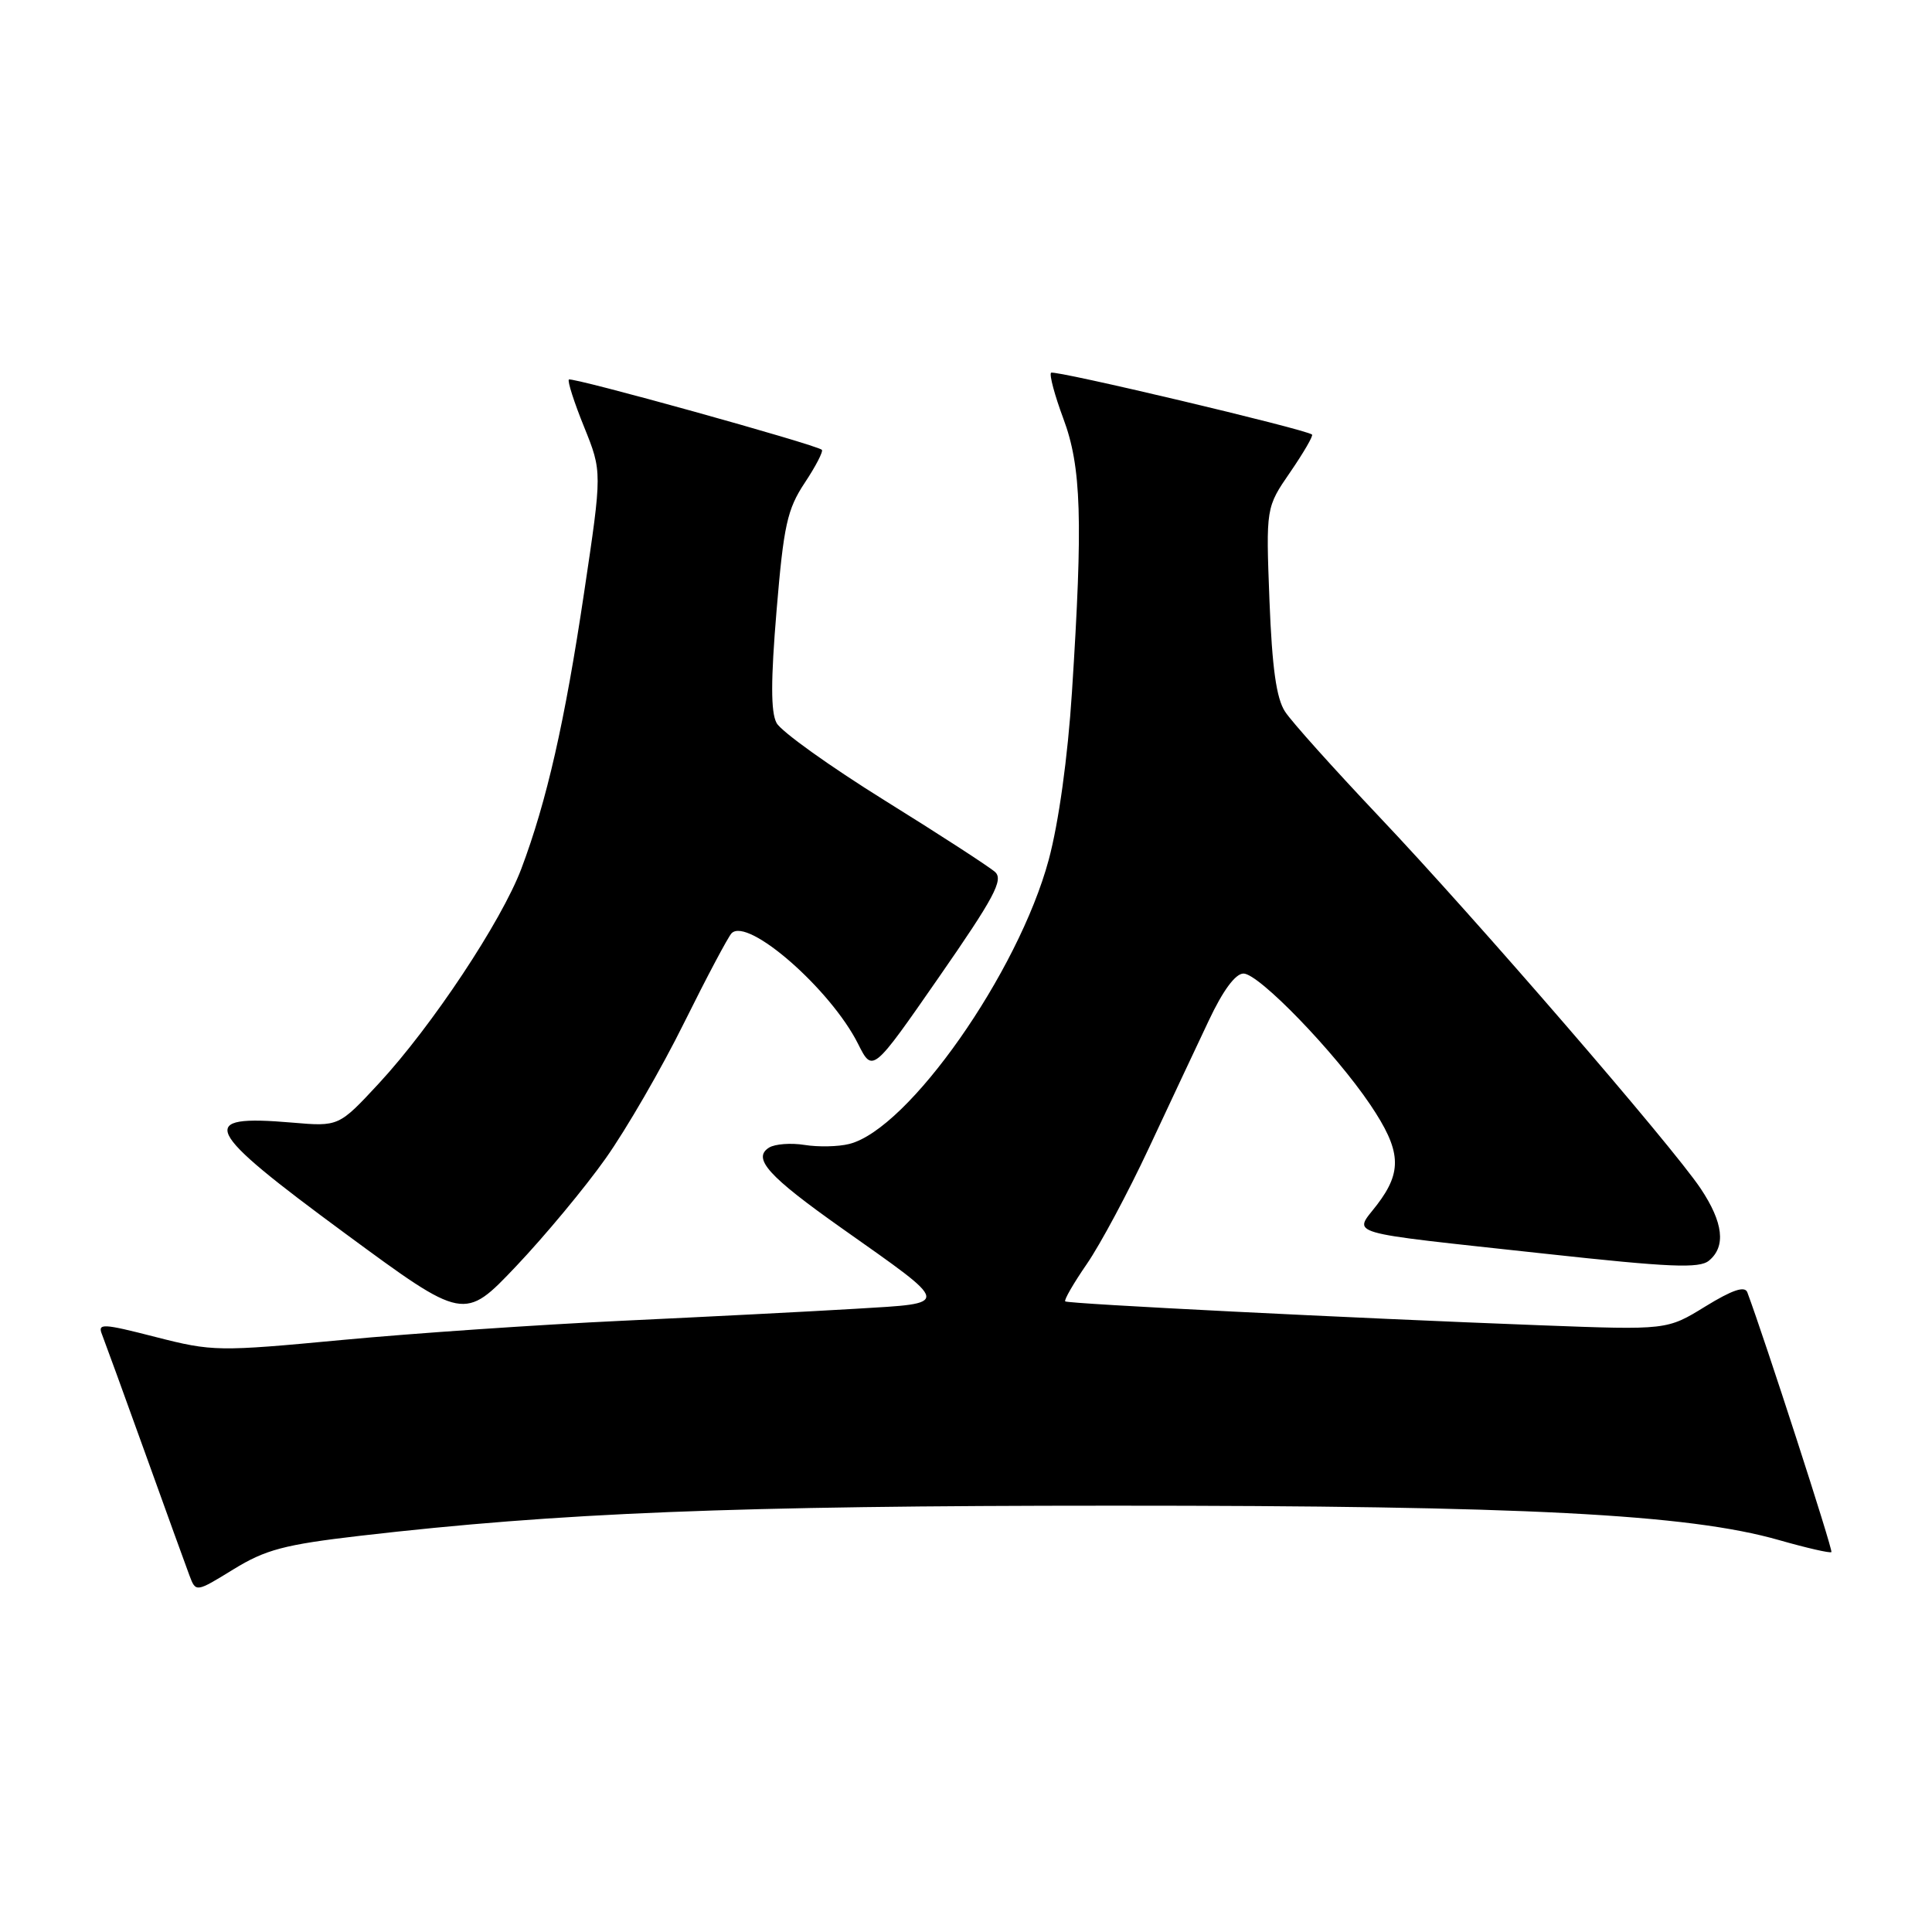 <?xml version="1.0" encoding="UTF-8" standalone="no"?>
<!DOCTYPE svg PUBLIC "-//W3C//DTD SVG 1.1//EN" "http://www.w3.org/Graphics/SVG/1.1/DTD/svg11.dtd" >
<svg xmlns="http://www.w3.org/2000/svg" xmlns:xlink="http://www.w3.org/1999/xlink" version="1.1" viewBox="0 0 256 256">
 <g >
 <path fill="currentColor"
d=" M 47.72 203.50 C 74.13 200.44 97.22 199.51 147.50 199.51 C 201.93 199.50 223.71 200.63 235.73 204.07 C 239.38 205.11 242.51 205.83 242.67 205.66 C 242.91 205.43 233.82 177.36 231.53 171.24 C 231.20 170.36 229.55 170.91 225.97 173.11 C 220.89 176.24 220.89 176.24 204.20 175.61 C 178.92 174.65 141.54 172.77 141.15 172.44 C 140.96 172.27 142.25 170.04 144.02 167.47 C 145.79 164.90 149.48 158.01 152.22 152.15 C 154.96 146.29 158.53 138.69 160.16 135.25 C 162.04 131.25 163.70 129.00 164.77 129.00 C 166.81 129.00 176.88 139.42 181.57 146.38 C 185.66 152.46 185.85 155.20 182.47 159.63 C 179.36 163.70 177.48 163.15 204.70 166.12 C 221.26 167.93 225.18 168.10 226.45 167.04 C 228.72 165.16 228.35 161.99 225.34 157.48 C 221.51 151.76 195.39 121.54 182.68 108.14 C 176.74 101.86 171.15 95.64 170.28 94.30 C 169.12 92.54 168.56 88.49 168.21 79.56 C 167.74 67.24 167.74 67.24 170.97 62.55 C 172.74 59.97 174.04 57.73 173.85 57.58 C 172.95 56.86 139.68 48.98 139.27 49.39 C 139.02 49.65 139.75 52.38 140.90 55.47 C 143.29 61.85 143.51 68.92 142.04 91.70 C 141.48 100.40 140.28 109.02 138.96 113.93 C 134.93 128.87 120.37 149.62 112.53 151.58 C 111.08 151.95 108.41 152.00 106.61 151.71 C 104.81 151.42 102.69 151.58 101.91 152.06 C 99.64 153.48 101.80 155.87 111.60 162.79 C 126.18 173.09 126.11 172.65 113.36 173.42 C 107.39 173.78 93.46 174.49 82.41 175.01 C 71.36 175.53 54.69 176.67 45.36 177.55 C 28.90 179.10 28.17 179.09 20.62 177.16 C 13.57 175.35 12.91 175.32 13.52 176.83 C 13.88 177.75 16.45 184.80 19.22 192.50 C 21.99 200.20 24.63 207.51 25.10 208.75 C 25.95 211.01 25.95 211.01 30.94 207.94 C 35.19 205.33 37.68 204.67 47.72 203.50 Z  M 80.25 153.50 C 82.98 149.65 87.67 141.55 90.66 135.50 C 93.66 129.45 96.49 124.12 96.94 123.66 C 99.10 121.49 110.08 131.10 113.70 138.32 C 115.62 142.15 115.62 142.15 124.42 129.47 C 131.71 118.97 132.99 116.58 131.86 115.55 C 131.11 114.87 124.53 110.60 117.24 106.07 C 109.94 101.53 103.49 96.91 102.90 95.80 C 102.12 94.36 102.13 90.11 102.90 80.89 C 103.84 69.62 104.31 67.48 106.63 63.98 C 108.10 61.77 109.11 59.80 108.90 59.60 C 108.13 58.91 75.75 49.91 75.38 50.29 C 75.17 50.49 76.08 53.33 77.40 56.58 C 79.79 62.50 79.79 62.50 77.40 78.50 C 74.84 95.66 72.45 106.16 69.08 115.11 C 66.45 122.08 57.22 135.98 50.20 143.56 C 44.89 149.28 44.89 149.28 38.70 148.75 C 25.92 147.66 26.80 149.50 45.75 163.45 C 61.50 175.04 61.50 175.04 68.40 167.77 C 72.19 163.77 77.53 157.35 80.25 153.50 Z "/>
</g>
</svg>